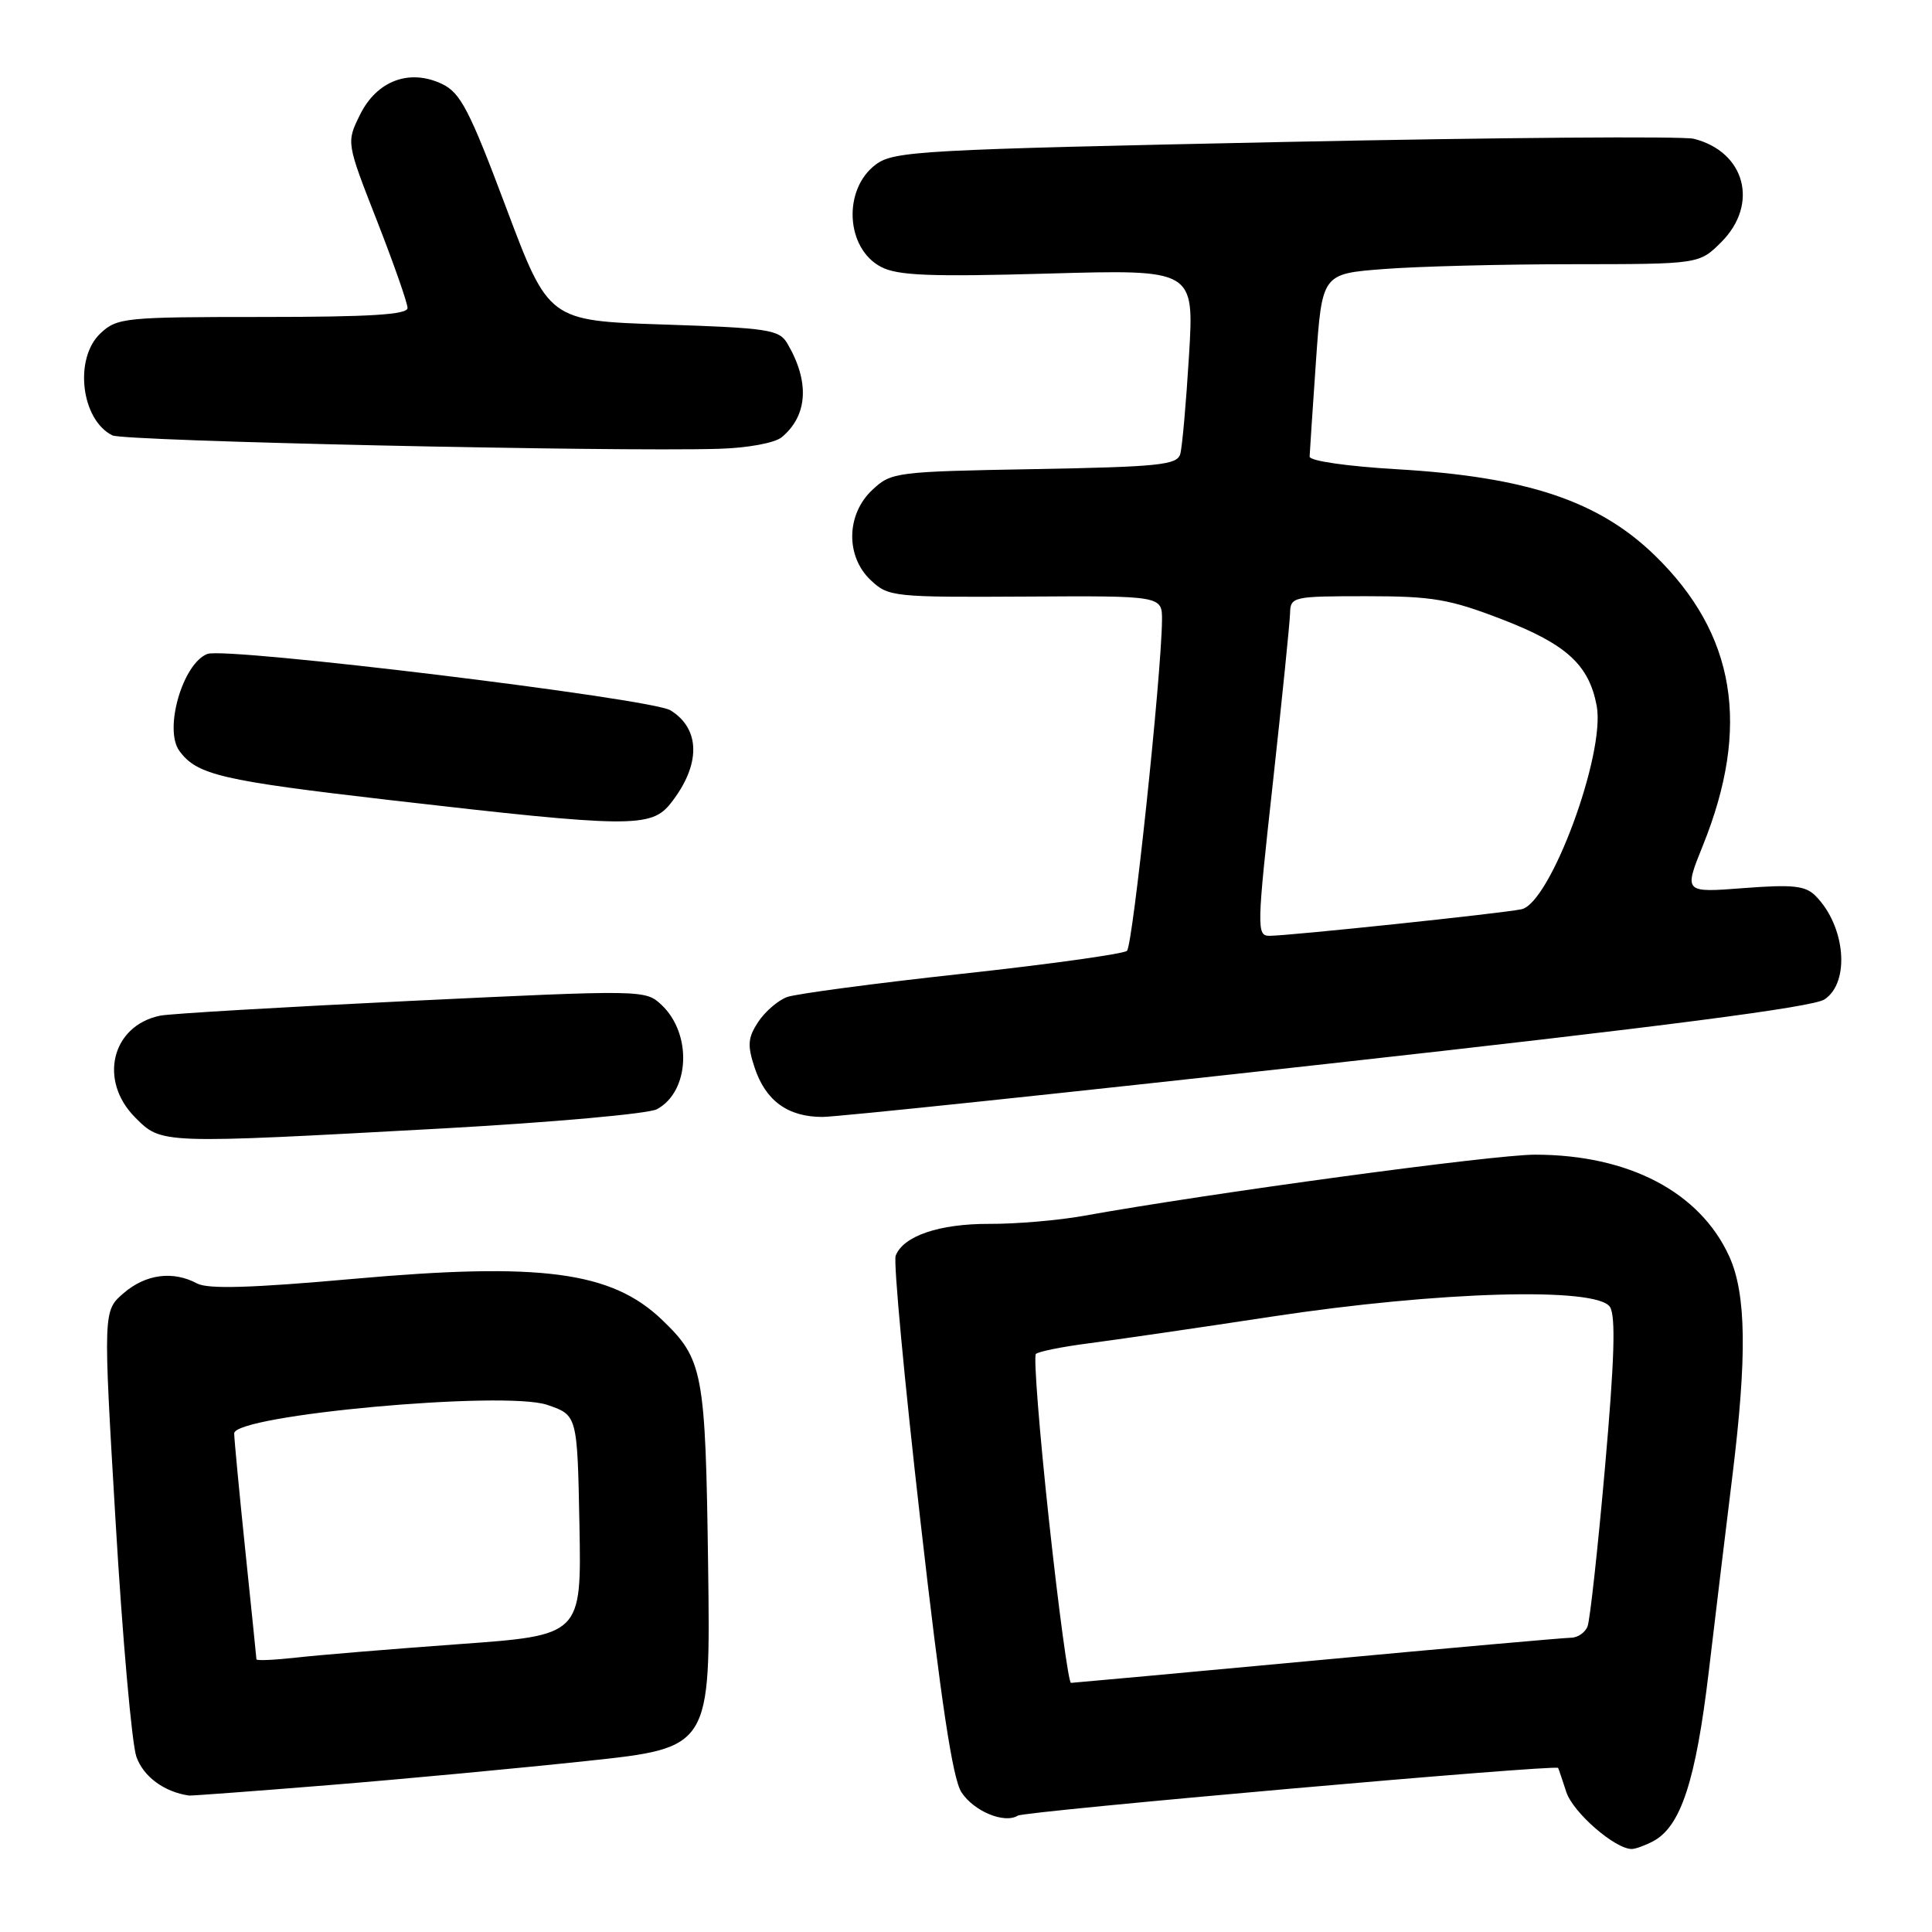 <?xml version="1.0" encoding="UTF-8" standalone="no"?>
<!DOCTYPE svg PUBLIC "-//W3C//DTD SVG 1.1//EN" "http://www.w3.org/Graphics/SVG/1.1/DTD/svg11.dtd" >
<svg xmlns="http://www.w3.org/2000/svg" xmlns:xlink="http://www.w3.org/1999/xlink" version="1.1" viewBox="0 0 256 256">
 <g >
 <path fill="currentColor"
d=" M 219.06 243.97 C 222.72 242.01 224.70 235.97 226.42 221.50 C 227.33 213.80 228.74 202.17 229.54 195.66 C 231.51 179.69 231.39 171.46 229.14 166.49 C 225.25 157.95 215.81 153.00 203.38 153.00 C 197.88 153.00 160.29 158.10 143.50 161.12 C 140.20 161.71 134.60 162.19 131.06 162.17 C 124.46 162.15 119.69 163.77 118.68 166.39 C 118.37 167.19 119.84 182.96 121.95 201.43 C 124.70 225.58 126.23 235.71 127.40 237.49 C 129.06 240.02 133.09 241.68 134.87 240.58 C 135.83 239.99 206.23 233.77 206.46 234.26 C 206.53 234.39 207.02 235.84 207.55 237.47 C 208.44 240.17 213.99 245.00 216.21 245.00 C 216.72 245.00 218.00 244.53 219.06 243.97 Z  M 43.54 236.54 C 53.42 235.74 68.85 234.29 77.83 233.33 C 94.15 231.59 94.15 231.59 93.83 207.54 C 93.48 181.74 93.18 180.13 87.74 174.90 C 81.04 168.47 71.74 167.23 46.78 169.46 C 33.29 170.67 27.56 170.83 26.12 170.07 C 22.92 168.35 19.31 168.83 16.39 171.34 C 13.66 173.69 13.66 173.69 15.32 201.67 C 16.23 217.06 17.47 231.05 18.07 232.77 C 18.99 235.40 21.74 237.44 25.04 237.92 C 25.33 237.96 33.66 237.34 43.54 236.54 Z  M 58.75 149.52 C 73.18 148.72 85.91 147.58 87.04 146.98 C 91.41 144.64 91.74 136.98 87.64 133.14 C 85.52 131.15 85.18 131.15 54.50 132.62 C 37.45 133.44 22.48 134.32 21.22 134.58 C 14.79 135.91 13.02 143.17 17.92 148.08 C 21.44 151.60 21.08 151.58 58.75 149.52 Z  M 176.00 140.95 C 220.26 136.04 240.18 133.46 241.75 132.43 C 245.19 130.17 244.54 122.68 240.55 118.69 C 239.21 117.35 237.54 117.18 231.02 117.68 C 223.12 118.29 223.12 118.29 225.63 112.06 C 232.00 96.29 229.98 84.03 219.31 73.63 C 211.87 66.38 202.35 63.19 185.15 62.18 C 178.47 61.79 173.51 61.07 173.53 60.50 C 173.55 59.95 173.93 54.28 174.37 47.89 C 175.18 36.28 175.18 36.28 183.34 35.65 C 187.83 35.30 199.07 35.01 208.33 35.01 C 225.15 35.00 225.15 35.00 228.08 32.08 C 233.10 27.05 231.25 20.11 224.44 18.39 C 223.00 18.03 198.60 18.22 170.23 18.81 C 122.00 19.82 118.46 20.01 116.06 21.79 C 111.64 25.08 112.05 32.94 116.77 35.38 C 118.97 36.52 123.31 36.69 138.87 36.25 C 158.24 35.70 158.24 35.70 157.55 47.10 C 157.17 53.37 156.65 59.25 156.39 60.16 C 155.98 61.61 153.58 61.86 137.04 62.16 C 118.66 62.49 118.09 62.56 115.58 64.92 C 112.11 68.18 112.03 73.74 115.40 76.90 C 117.71 79.08 118.42 79.15 135.90 79.05 C 154.00 78.94 154.00 78.94 153.97 82.22 C 153.89 89.55 150.10 125.29 149.33 125.99 C 148.87 126.40 139.05 127.77 127.50 129.03 C 115.95 130.29 105.51 131.68 104.30 132.11 C 103.09 132.55 101.37 134.04 100.46 135.42 C 99.09 137.51 99.01 138.50 99.99 141.46 C 101.44 145.85 104.39 148.00 108.97 148.00 C 110.91 148.00 141.07 144.83 176.00 140.95 Z  M 88.89 106.42 C 92.87 101.36 92.85 96.60 88.84 94.12 C 86.32 92.56 29.96 85.69 27.48 86.65 C 24.21 87.90 21.68 96.66 23.77 99.50 C 26.11 102.69 29.31 103.43 51.78 106.03 C 83.53 109.69 86.29 109.72 88.89 106.42 Z  M 103.59 57.93 C 107.04 55.06 107.31 50.57 104.32 45.50 C 103.25 43.68 101.80 43.46 87.92 43.00 C 72.70 42.50 72.70 42.50 67.06 27.50 C 62.23 14.63 61.03 12.31 58.60 11.14 C 54.27 9.06 49.92 10.69 47.70 15.21 C 45.89 18.88 45.89 18.88 49.95 29.25 C 52.18 34.95 54.00 40.15 54.00 40.81 C 54.00 41.69 49.02 42.00 34.81 42.00 C 16.49 42.00 15.52 42.10 13.31 44.17 C 9.78 47.49 10.73 55.62 14.89 57.69 C 16.42 58.46 81.00 59.88 95.24 59.47 C 99.13 59.35 102.65 58.70 103.59 57.93 Z  M 139.00 201.50 C 137.72 189.67 136.94 179.73 137.26 179.41 C 137.58 179.09 140.69 178.46 144.17 178.01 C 147.65 177.56 158.60 175.97 168.50 174.46 C 190.68 171.09 211.61 170.50 213.33 173.18 C 214.11 174.40 213.92 180.28 212.67 194.43 C 211.72 205.19 210.68 214.67 210.36 215.50 C 210.05 216.32 209.05 217.01 208.14 217.01 C 207.24 217.02 192.10 218.36 174.50 220.00 C 156.90 221.64 142.24 222.98 141.91 222.99 C 141.59 222.99 140.28 213.32 139.00 201.50 Z  M 33.98 219.87 C 33.97 219.66 33.31 213.20 32.51 205.50 C 31.71 197.80 31.05 190.80 31.03 189.94 C 30.98 187.50 66.81 184.23 72.50 186.15 C 76.50 187.51 76.50 187.51 76.78 202.10 C 77.05 216.69 77.05 216.69 60.78 217.86 C 51.82 218.51 42.14 219.31 39.25 219.64 C 36.36 219.96 33.99 220.07 33.98 219.87 Z  M 168.66 103.75 C 169.88 92.61 170.91 82.49 170.94 81.25 C 171.00 79.07 171.31 79.00 181.03 79.00 C 189.83 79.00 192.04 79.38 199.01 82.06 C 207.56 85.36 210.55 88.09 211.57 93.52 C 212.76 99.85 205.43 119.67 201.61 120.48 C 199.10 121.02 170.77 124.00 168.21 124.00 C 166.51 124.00 166.53 123.01 168.66 103.75 Z "/>
</g>
</svg>